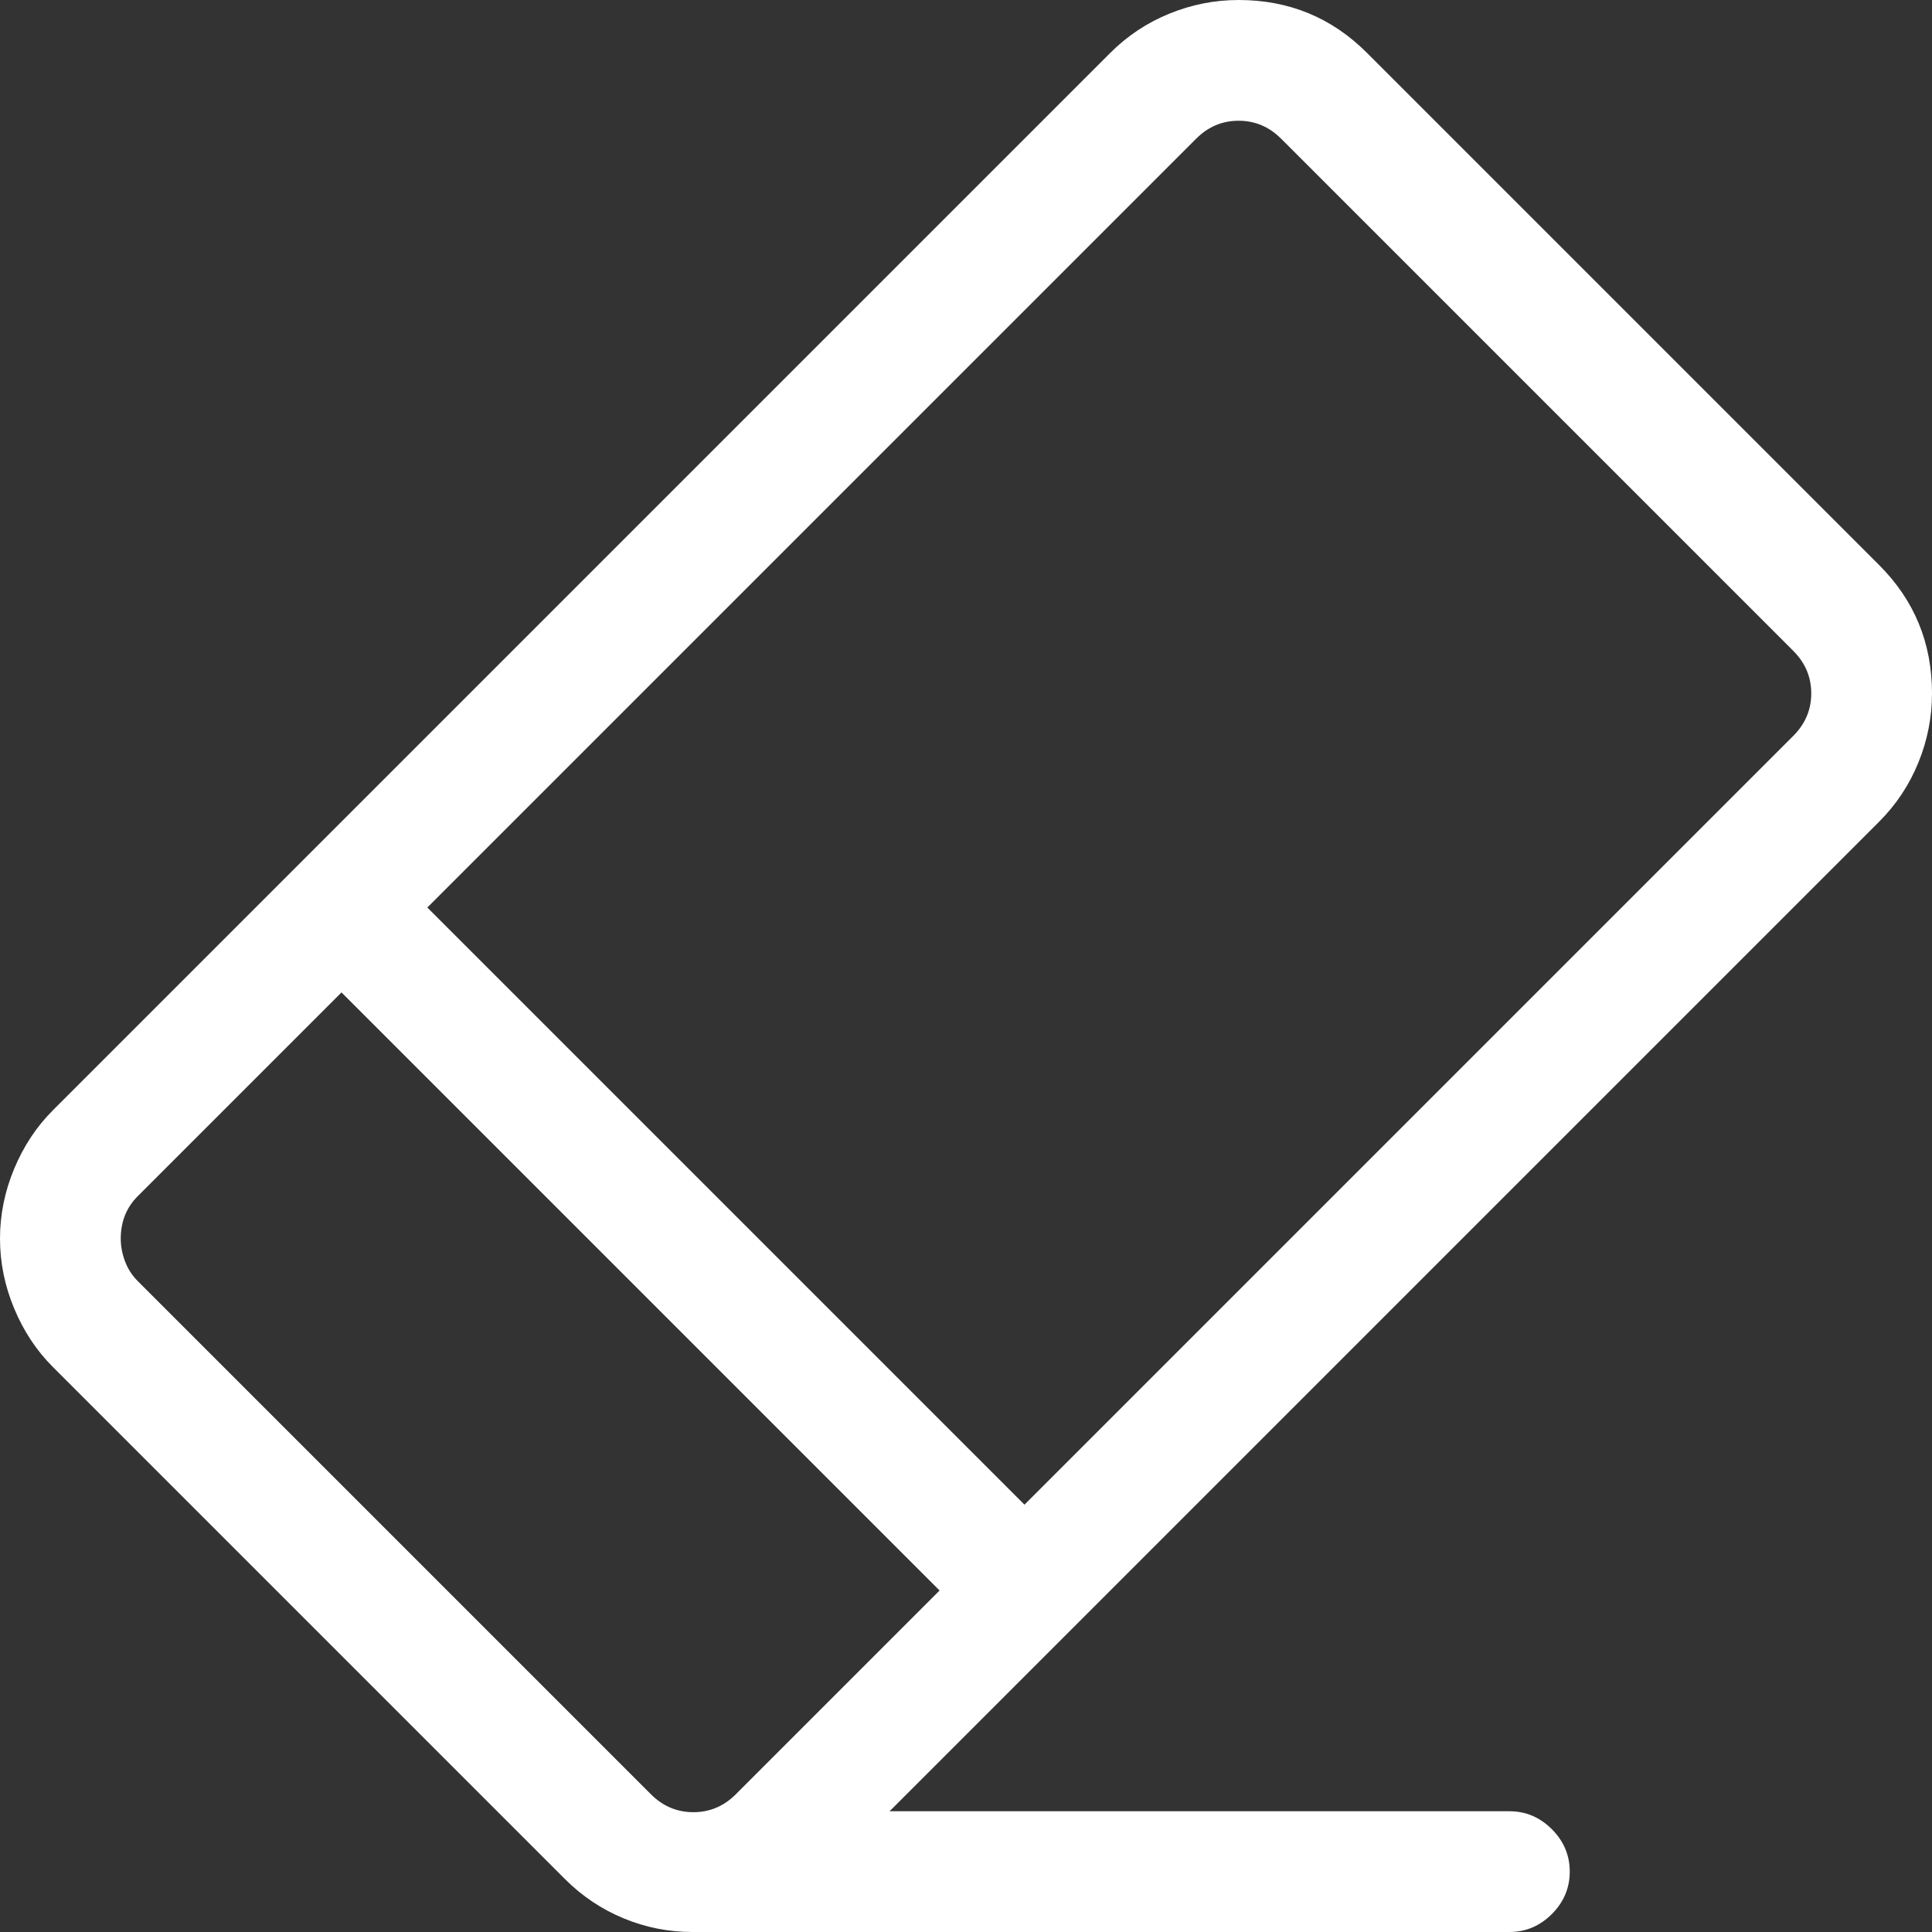 <?xml version="1.0" encoding="utf-8"?>
<svg id="" width="16" height="16" style="width:16px;height:16px;" version="1.1" xmlns="http://www.w3.org/2000/svg" viewBox="0 0 2048 2048" enable-background="new 0 0 2048 2048" xml:space="preserve">
    <rect x="0" y="0" width="2048" height="2048" fill="#333333" stroke="none"/>
    <path fill="#ffffff" d="M734 2048 q-38 0 -73 -14.5 q-35 -14.5 -62 -41.5 l-543 -543 q-26 -26 -41 -62 q-15 -36 -15 -74 q0 -38 15 -74 q15 -36 41 -62 l1121 -1121 q27 -27 62.5 -41.5 q35.5 -14.5 73.5 -14.5 q80 0 136 56 l543 543 q56 56 56 136 q0 38 -14.5 73.5 q-14.5 35.5 -41.5 62.5 l-1049 1049 l657 0 q26 0 45 19 q19 19 19 45 q0 26 -19 45 q-19 19 -45 19 l-866 0 ZM1920 735 q0 -26 -19 -45 l-543 -543 q-19 -19 -45 -19 q-26 0 -45 19 l-815 815 l633 633 l815 -815 q19 -19 19 -45 ZM735 1921 q26 0 45 -19 l216 -216 l-634 -634 l-216 216 q-18 18 -18 45 q0 12 4.5 24 q4.5 12 13.5 21 l544 544 q19 19 45 19 Z"/>
</svg>